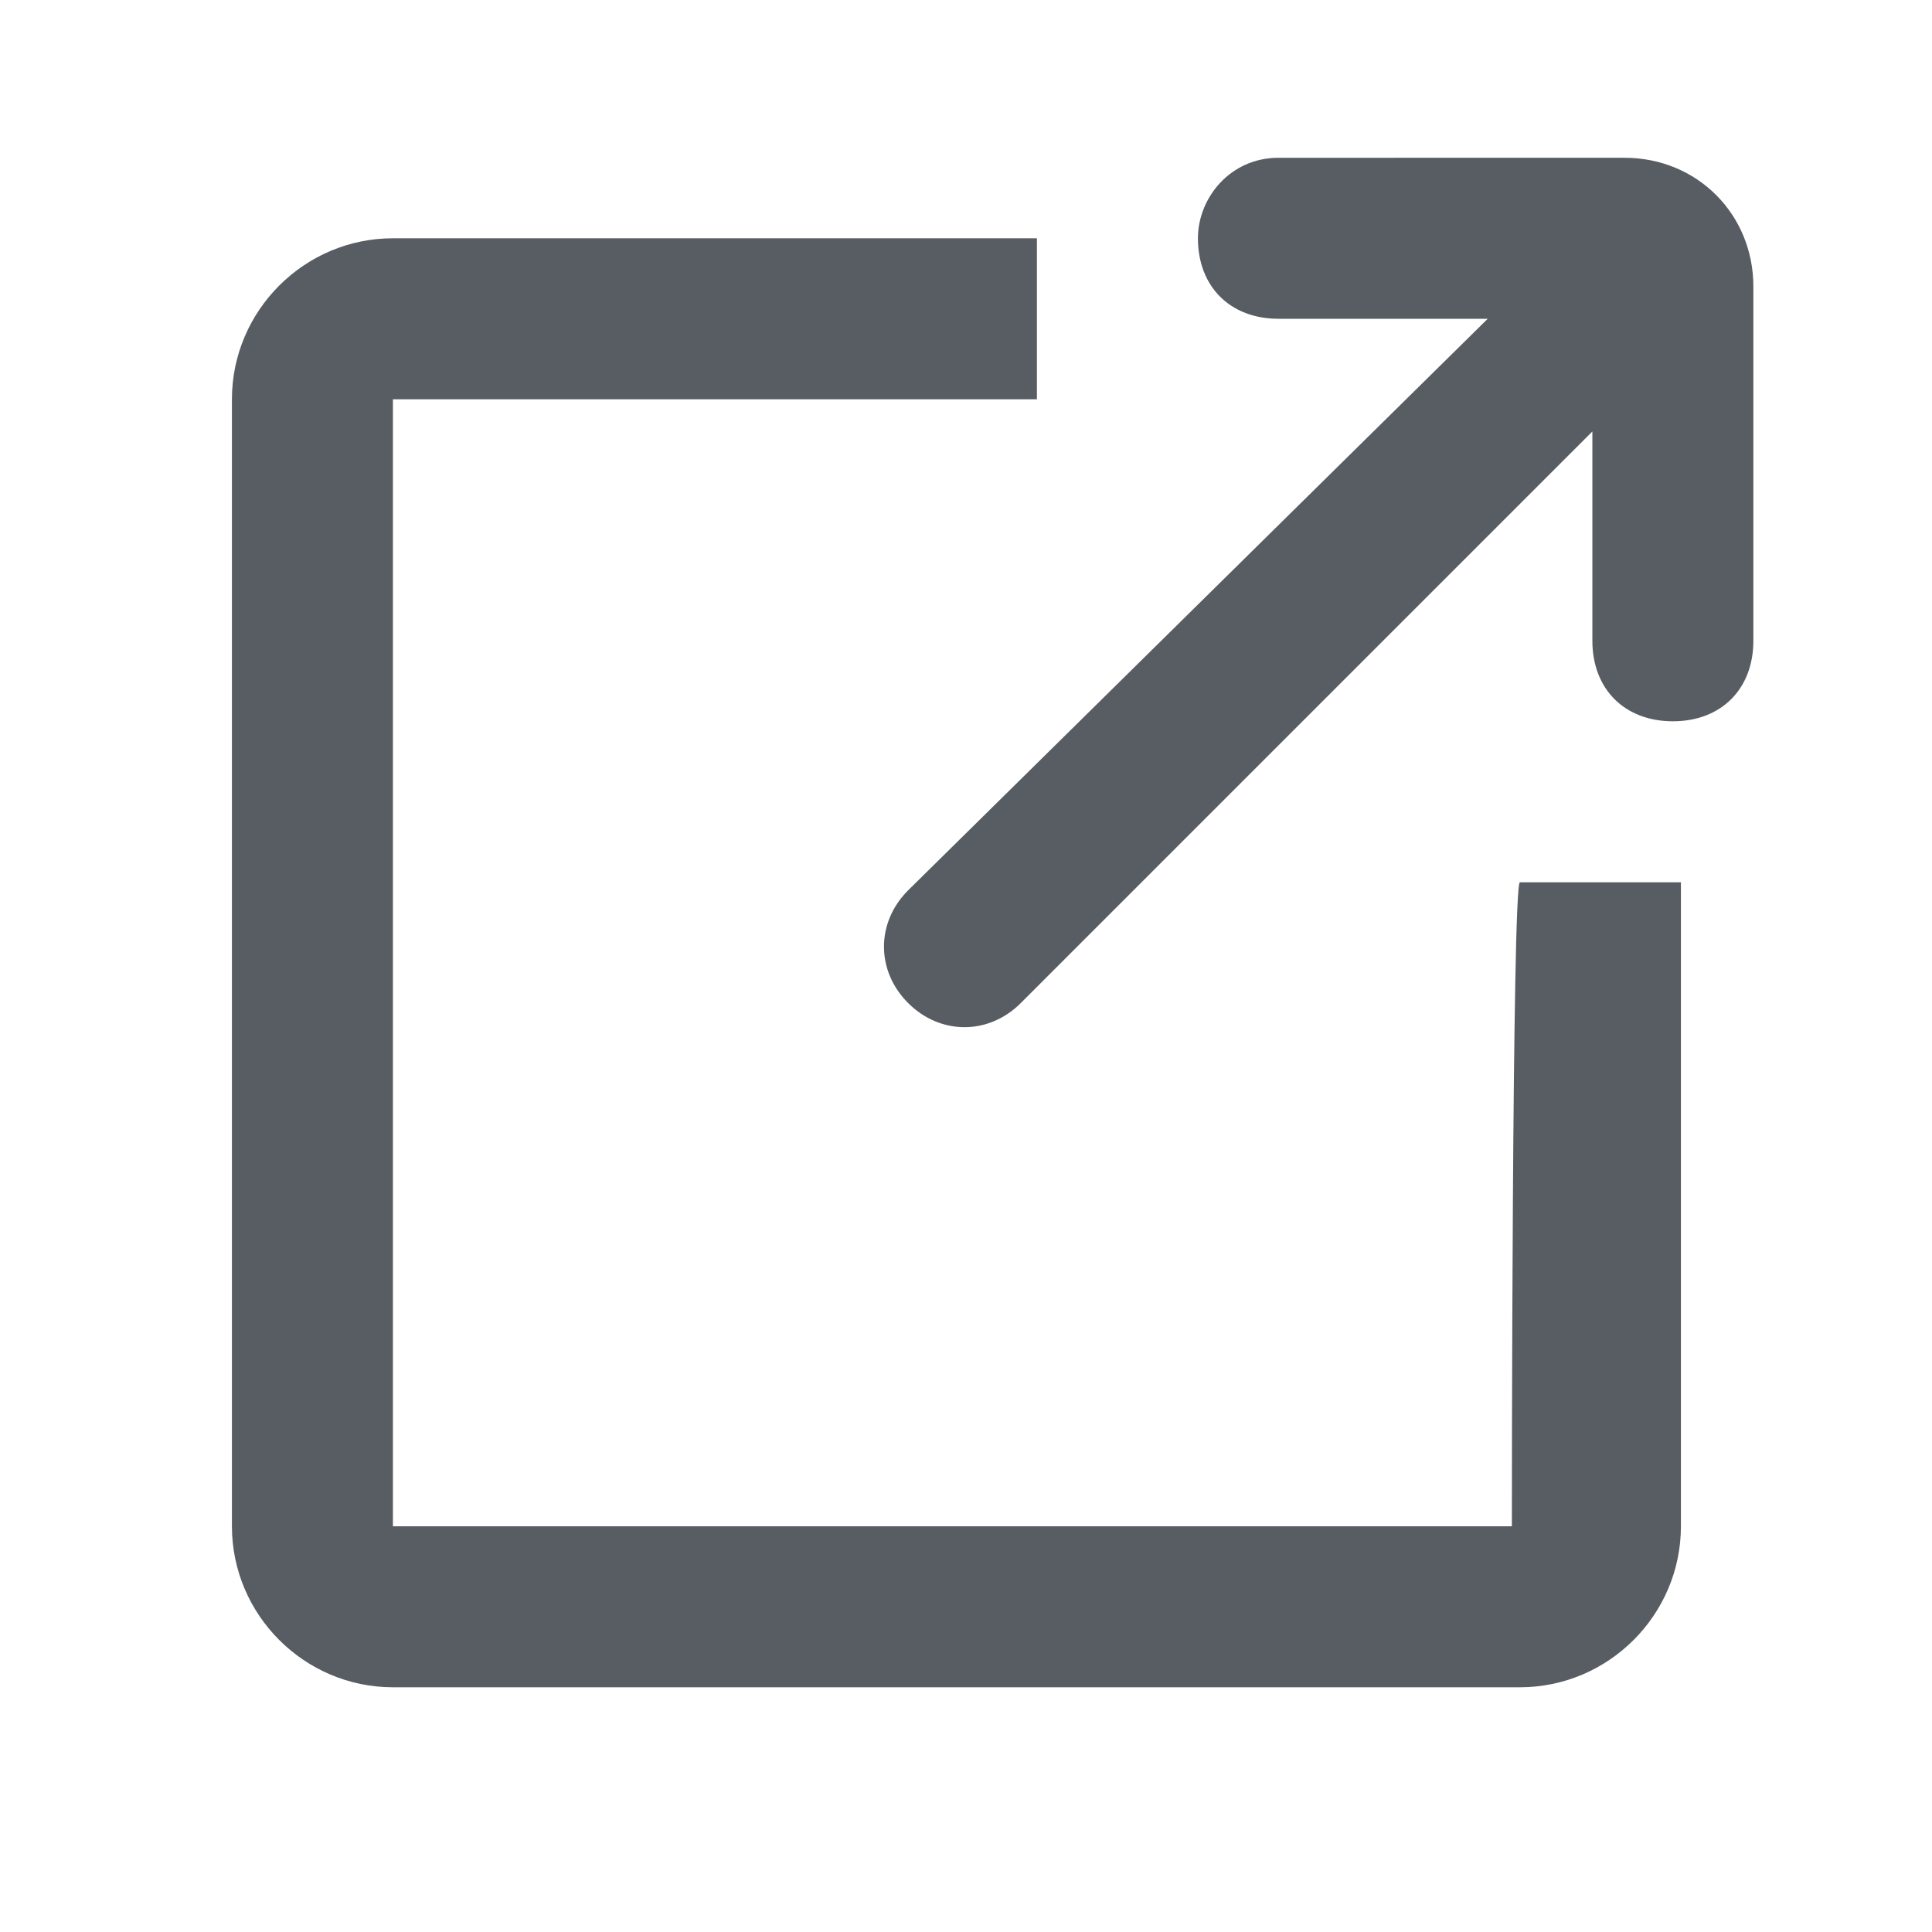 <?xml version="1.0" encoding="utf-8"?>
<!-- Generator: Adobe Illustrator 22.1.0, SVG Export Plug-In . SVG Version: 6.00 Build 0)  -->
<svg version="1.1" id="Layer_1" xmlns="http://www.w3.org/2000/svg" xmlns:xlink="http://www.w3.org/1999/xlink" x="0px" y="0px"
	 viewBox="0 0 24 24" style="enable-background:new 0 0 24 24;" xml:space="preserve">
<style type="text/css">
	.st0{fill:#585D63;}
</style>
<g id="actions">
	<g id="pop-out-view">
		<g id="Page-1" transform="translate(2.881, 2.06)">
			<g id="Clip-2">
			</g>
			<path id="Fill-1" class="st0" d="M12,0.9L12,0.9c0,0.6,0.4,1,1,1h2.6L8.4,9C8,9.4,8,10,8.4,10.4c0.4,0.4,1,0.4,1.4,0l7.1-7.1v2.6
				c0,0.6,0.4,1,1,1c0.6,0,1-0.4,1-1V1.5c0-0.9-0.7-1.6-1.6-1.6H13C12.4-0.1,12,0.4,12,0.9L12,0.9z M15.9,16.9H2v-14h8v-2H2
				c-1.1,0-2,0.9-2,2v14c0,1.1,0.9,2,2,2h14c1.1,0,2-0.9,2-2v-8h-2C15.9,8.9,15.9,16.9,15.9,16.9z"/>
		</g>
	</g>
</g>
</svg>
